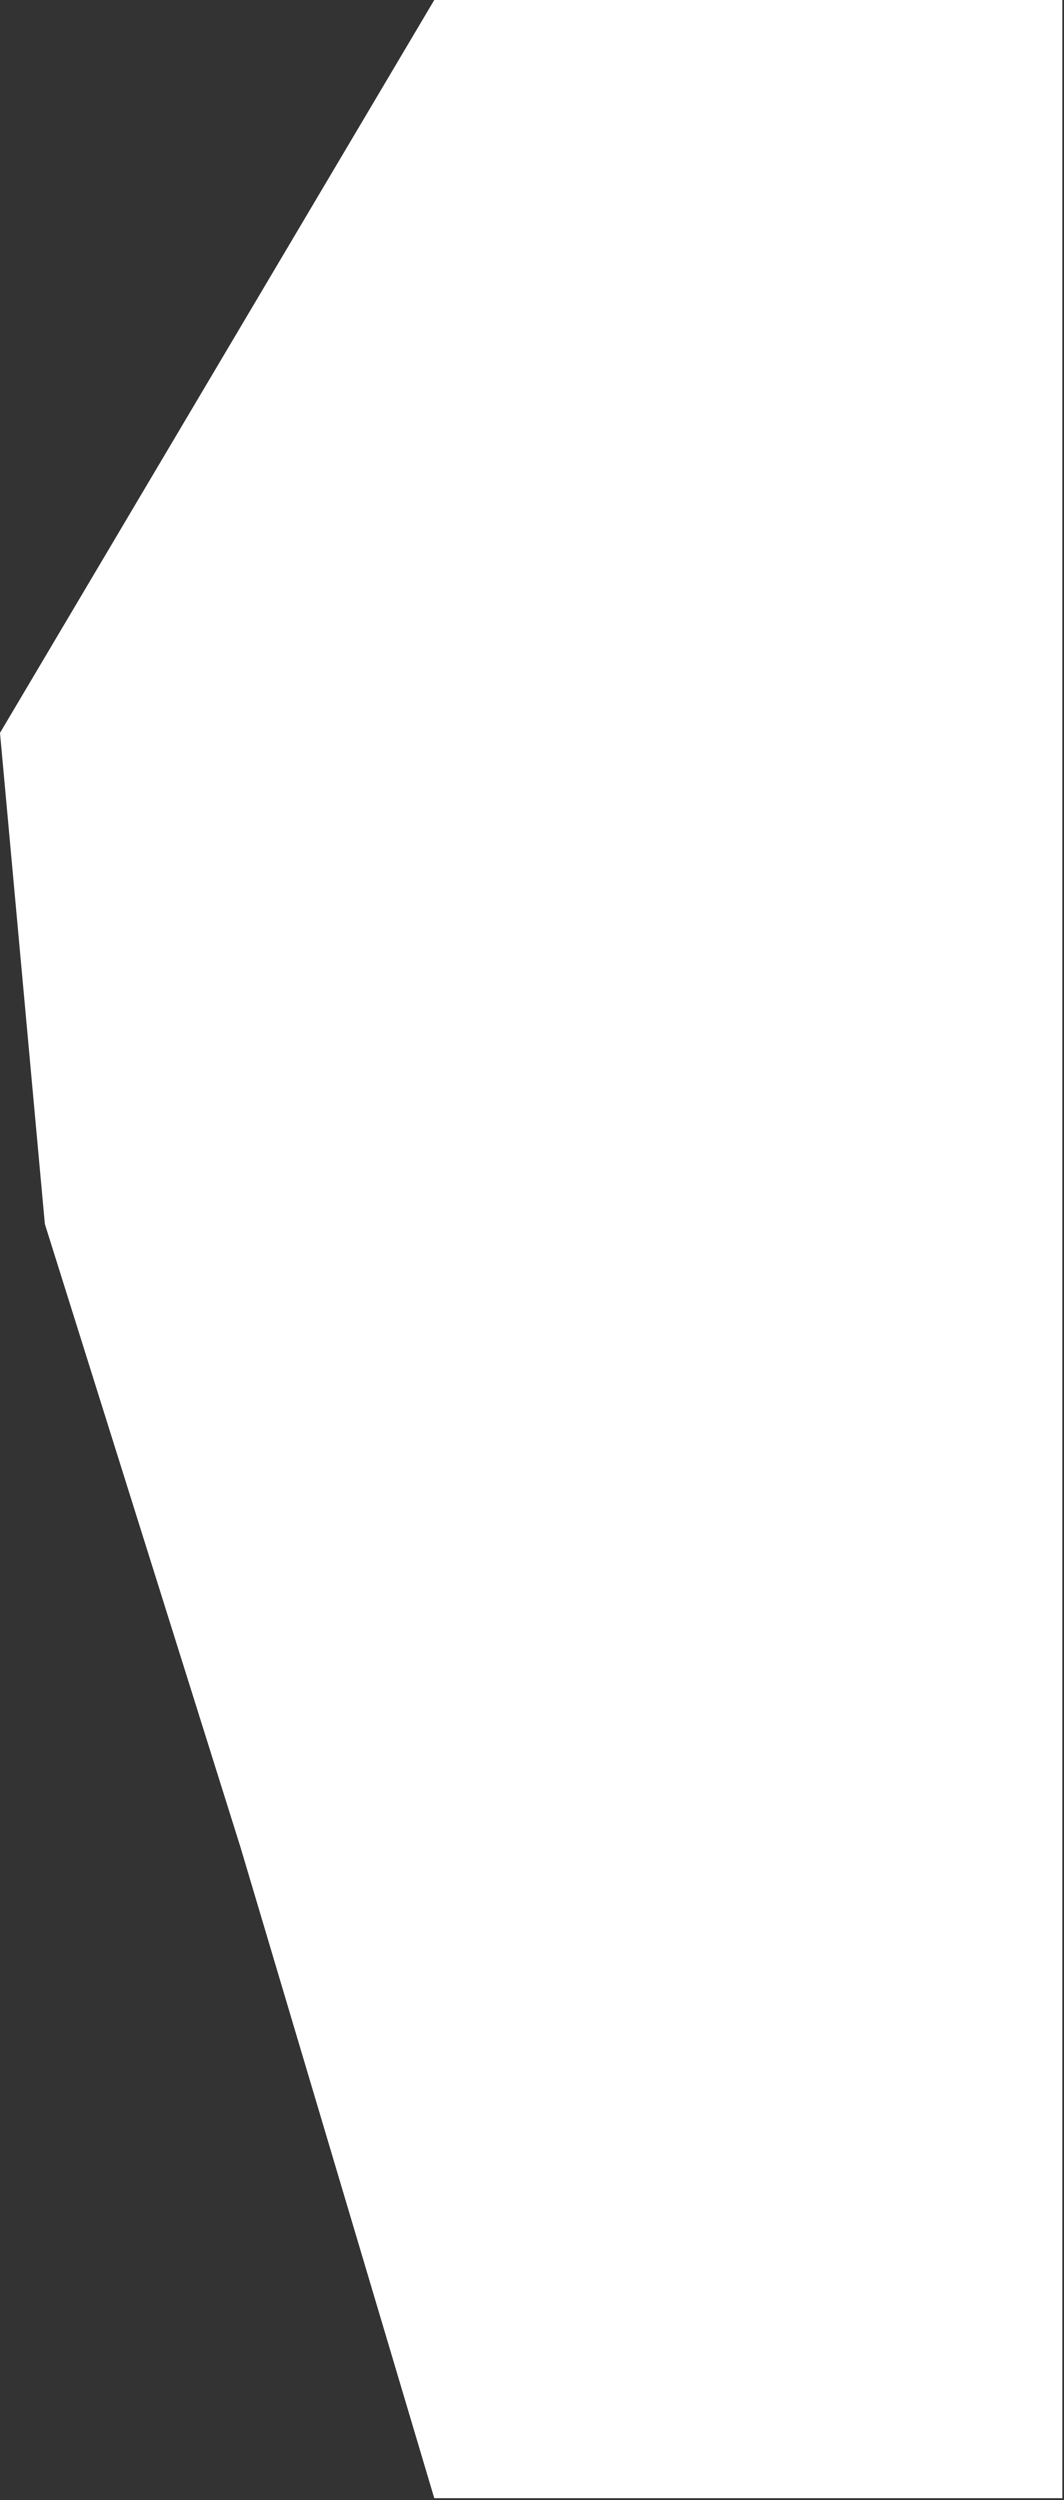 <svg xmlns="http://www.w3.org/2000/svg" width="286" height="672" viewBox="0 0 286 672" fill="none">
  <rect x="0" y="0" width="286" height="672" fill="#333333" stroke="none"/>
  <path d="M0 197L116.731 0H285.558V671.5H116.731L64.636 496.5L12.059 329L0 197Z" fill="white"/>
</svg>